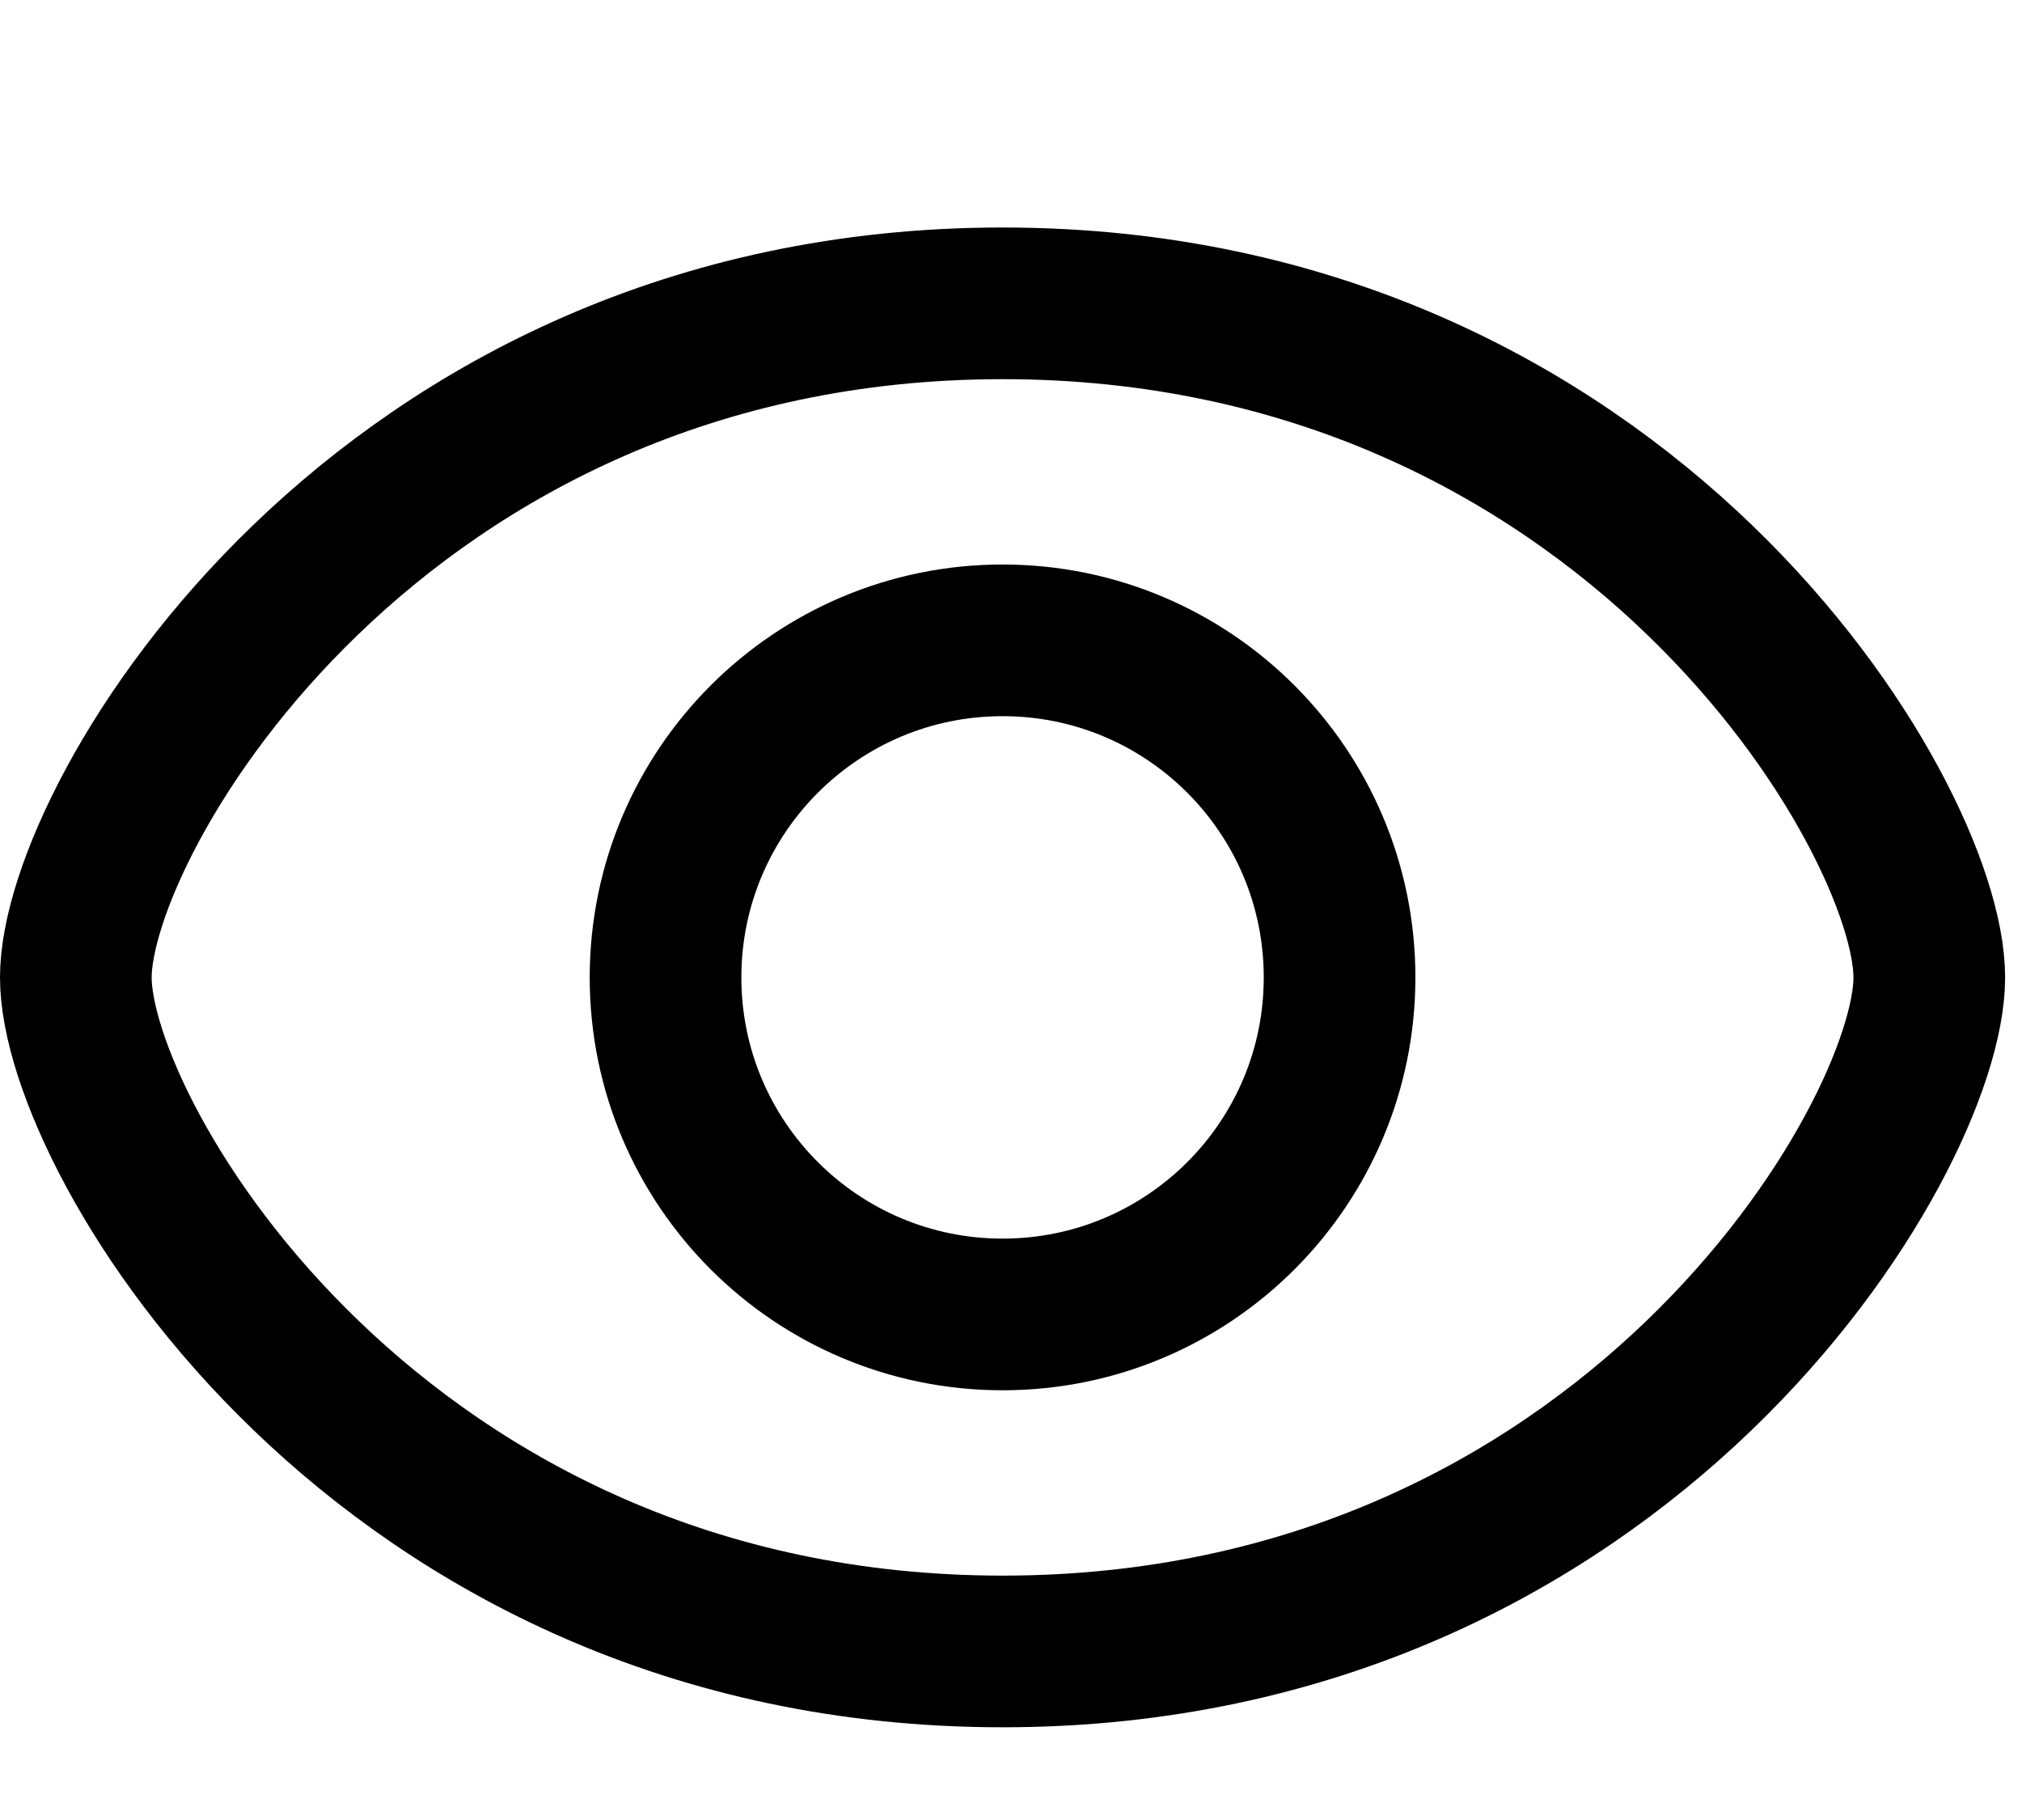 <svg class="icon" width="20" height="18" viewBox="0 0 20 18" fill="none" xmlns="http://www.w3.org/2000/svg">
<path d="M0.75 9.667C0.75 11.267 3.758 16.333 9.917 16.333C16.075 16.333 19.083 11.267 19.083 9.667C19.083 8.067 16.075 3 9.917 3C3.758 3 0.75 8.067 0.75 9.667Z" stroke="currentColor" stroke-width="1.5" stroke-miterlimit="10" stroke-linecap="round" stroke-linejoin="round"/>
<path d="M9.917 13C11.758 13 13.25 11.508 13.25 9.667C13.25 7.826 11.758 6.333 9.917 6.333C8.076 6.333 6.583 7.826 6.583 9.667C6.583 11.508 8.076 13 9.917 13Z" stroke="currentColor" stroke-width="1.5" stroke-miterlimit="10" stroke-linecap="round" stroke-linejoin="round"/>
</svg>
